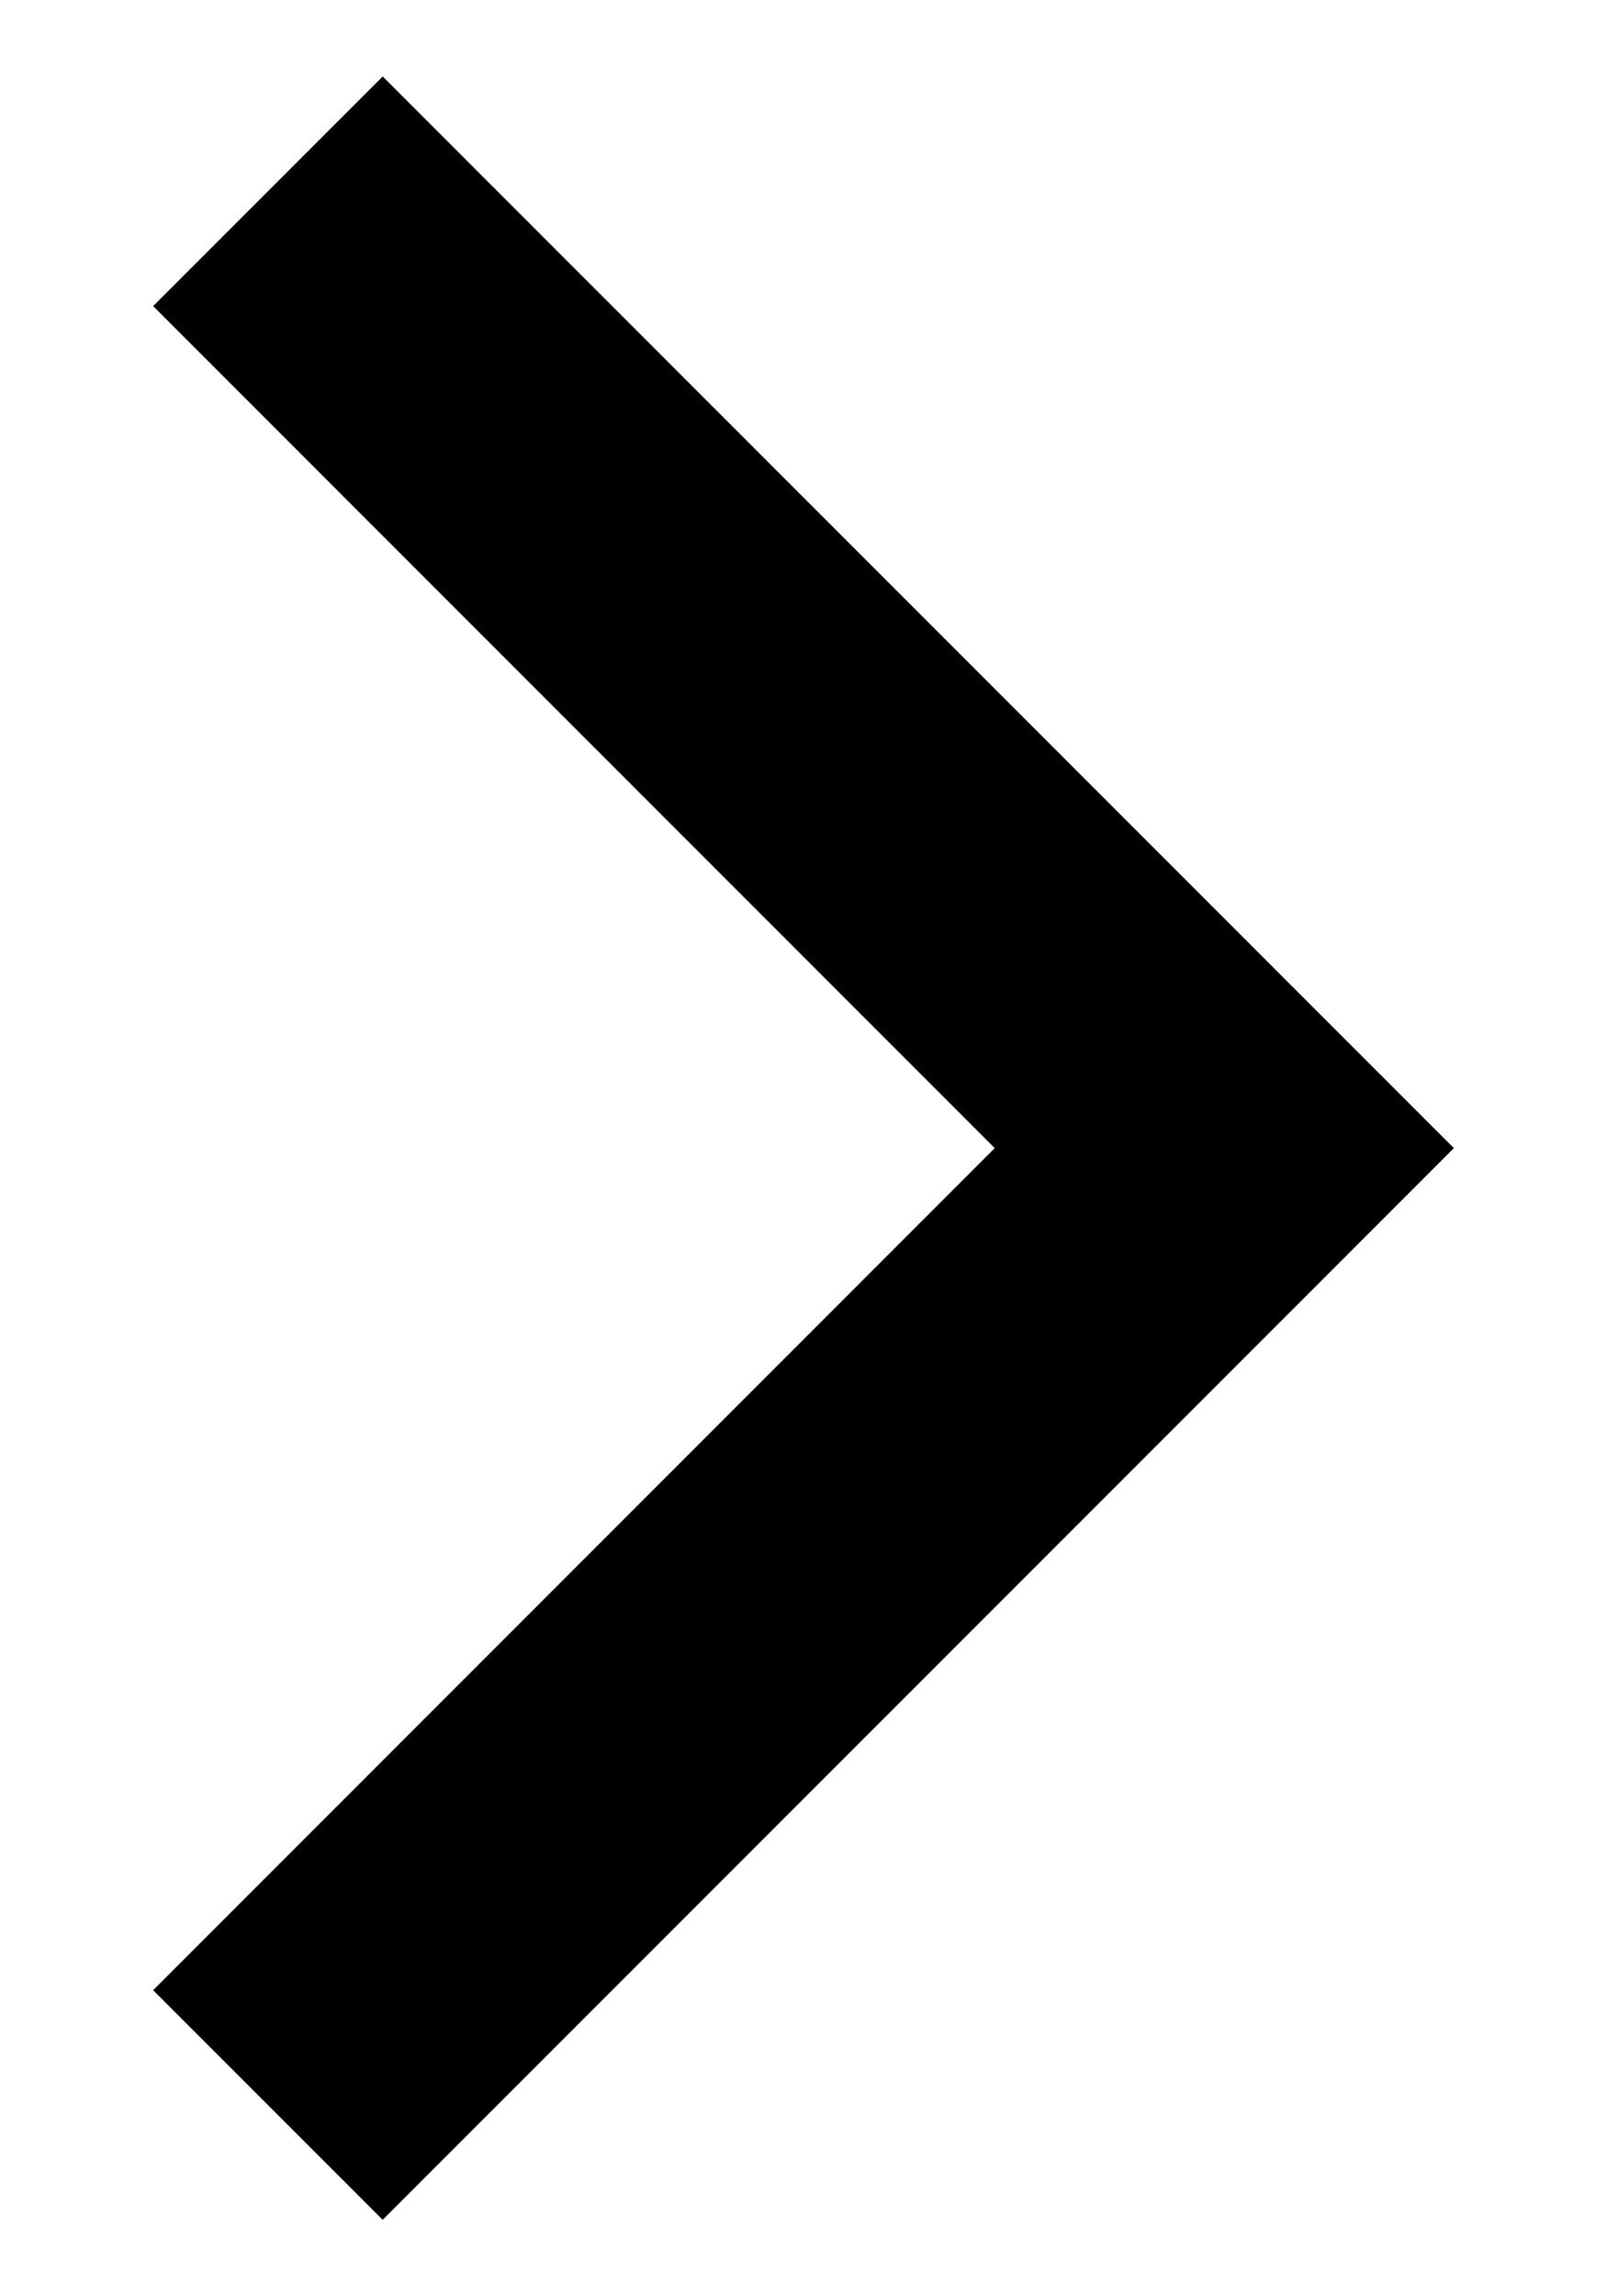 <svg width="7" height="10" viewBox="0 0 7 10" fill="none" xmlns="http://www.w3.org/2000/svg">
<path d="M4.333 5L0.667 8.667L1.667 9.667L6.333 5L1.667 0.333L0.667 1.333L4.333 5Z" fill="black"/>
</svg>
